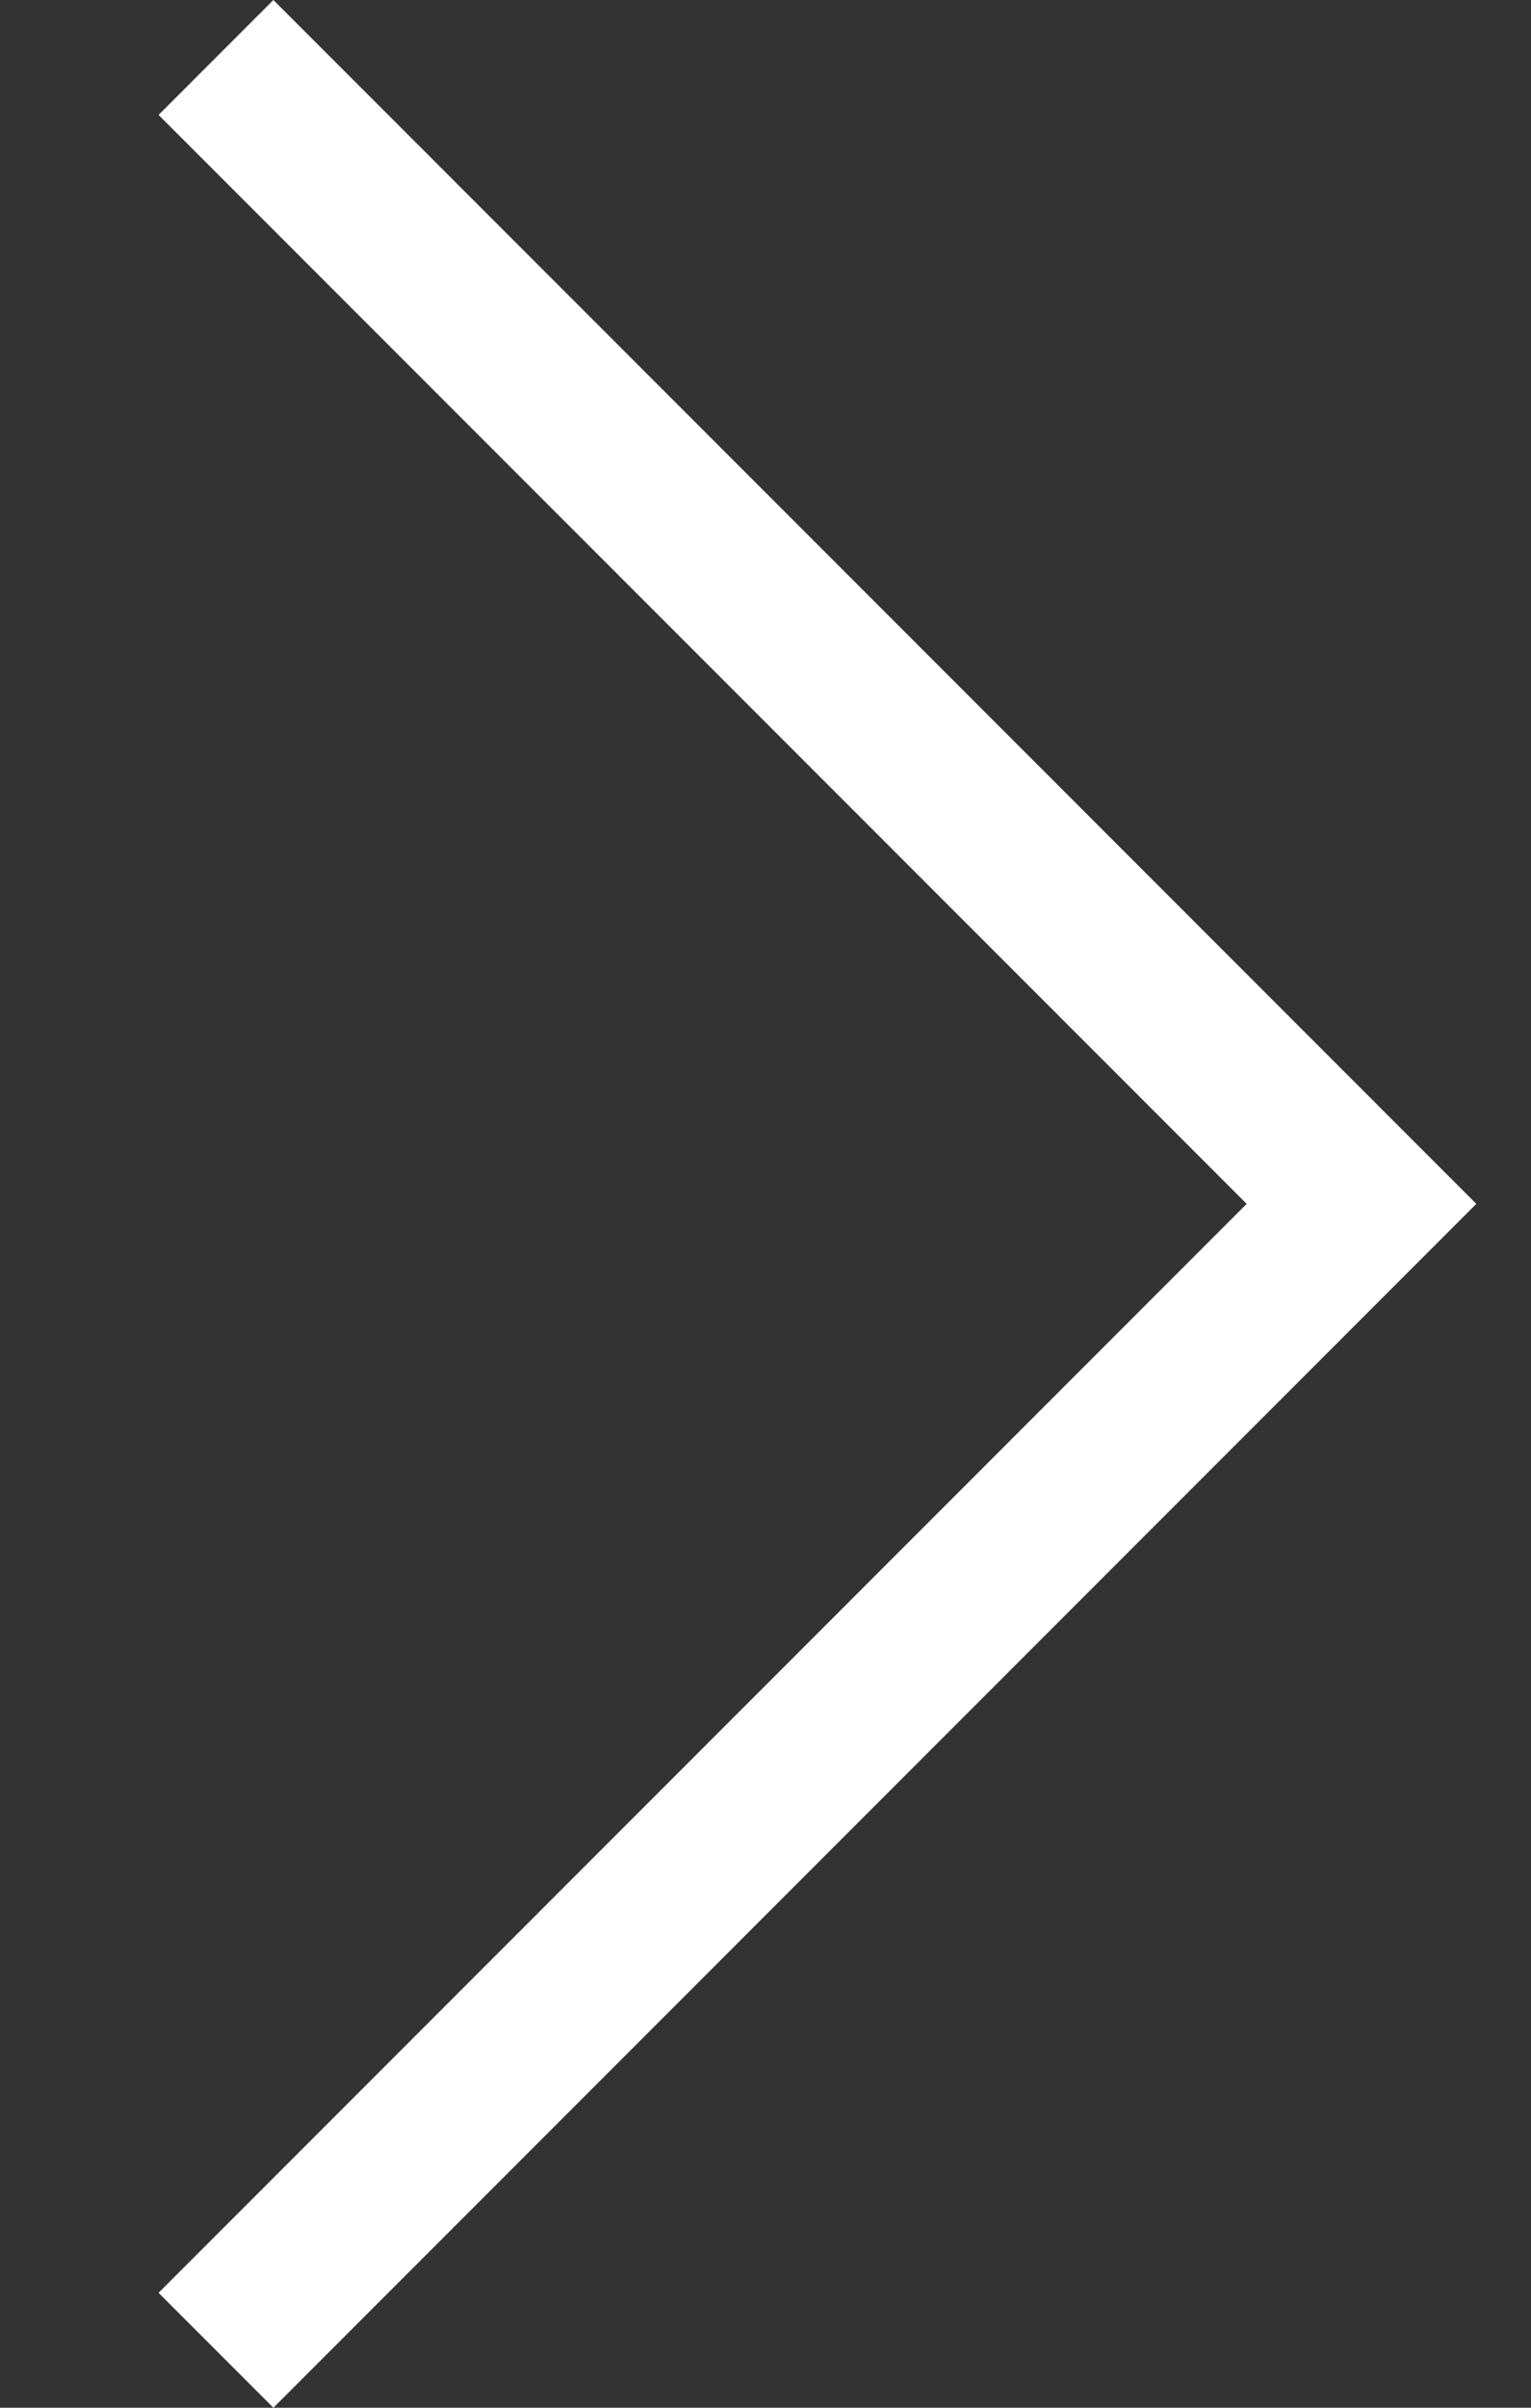 <svg xmlns='http://www.w3.org/2000/svg' viewBox='0 0 28 44'><rect x="0" y="0" width="28" height="44" fill="#333333" stroke="none"/><path d='M27,22L27,22L5,44l-2.1-2.1L22.8,22L2.9,2.1L5,0L27,22L27,22z' fill='#ffffff'/></svg>